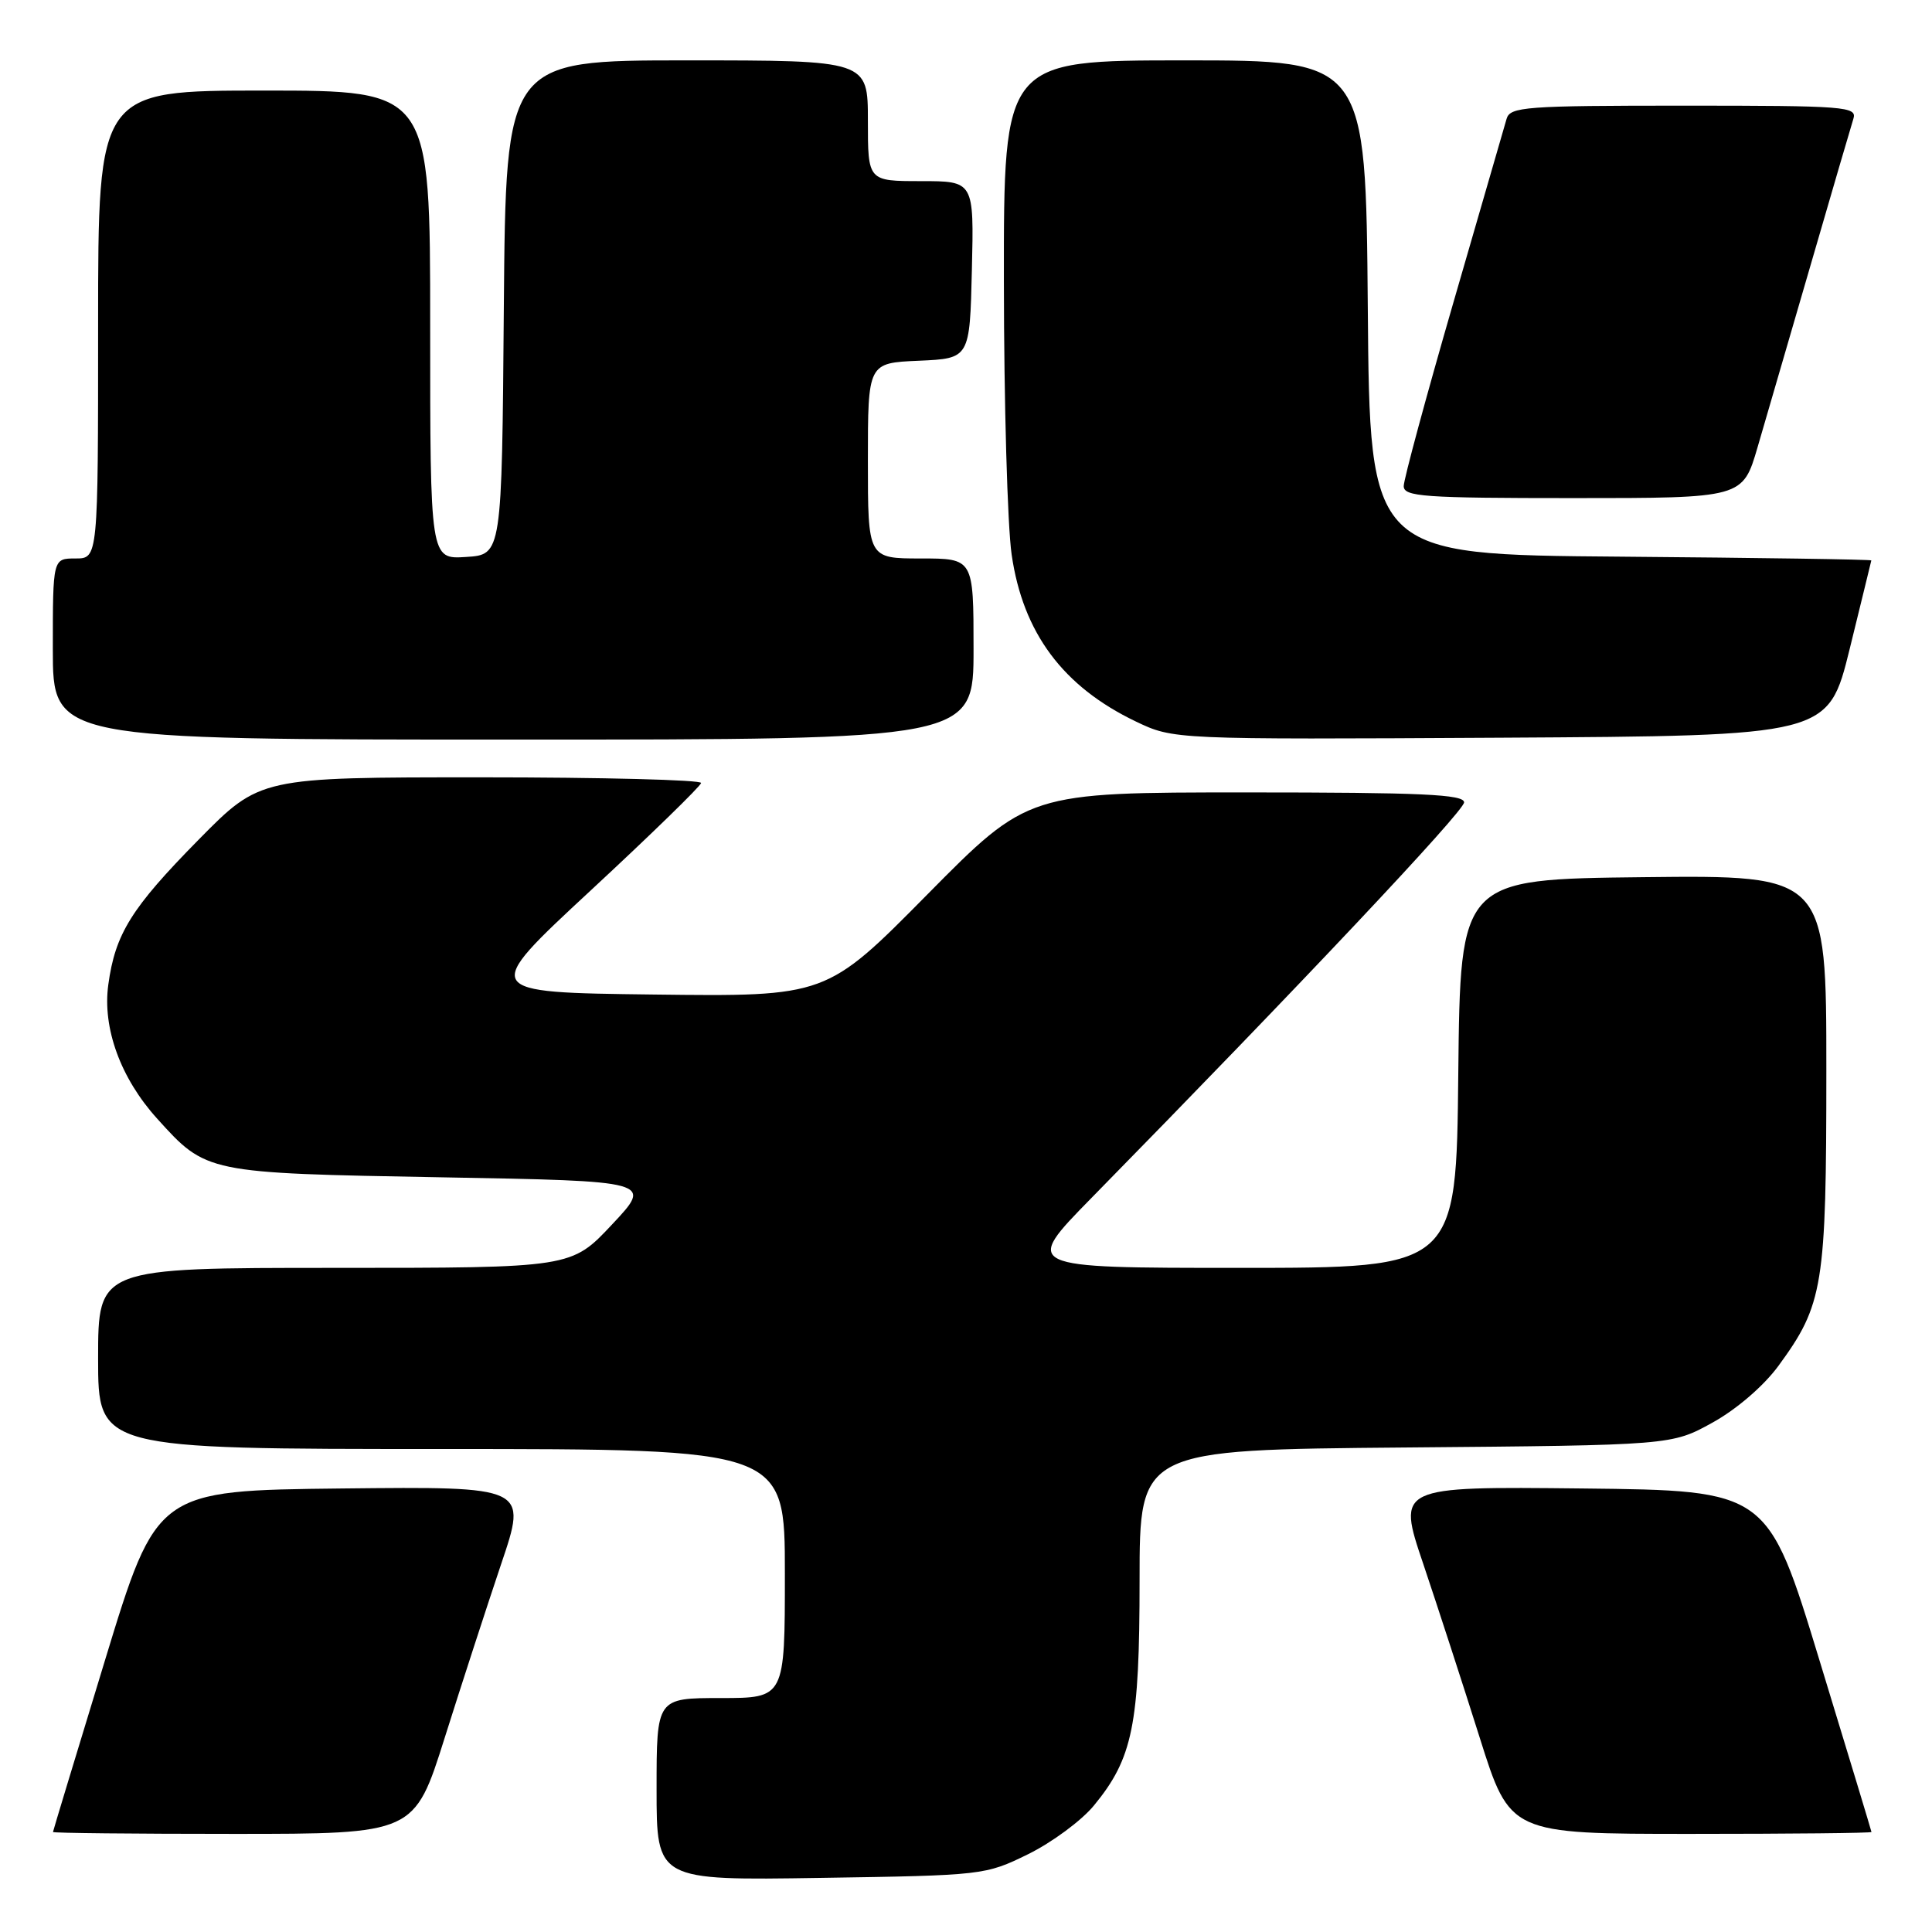 <?xml version="1.0" encoding="UTF-8" standalone="no"?>
<!DOCTYPE svg PUBLIC "-//W3C//DTD SVG 1.1//EN" "http://www.w3.org/Graphics/SVG/1.1/DTD/svg11.dtd" >
<svg xmlns="http://www.w3.org/2000/svg" xmlns:xlink="http://www.w3.org/1999/xlink" version="1.1" viewBox="0 0 256 256">
 <g >
 <path fill="currentColor"
d=" M 136.23 245.69 C 139.38 244.14 143.31 241.24 144.95 239.24 C 150.10 232.99 151.00 228.56 151.00 209.37 C 151.00 192.10 151.00 192.10 186.25 191.80 C 221.50 191.50 221.50 191.50 226.92 188.50 C 230.11 186.74 233.70 183.64 235.64 181.00 C 241.60 172.86 242.00 170.42 242.00 141.80 C 242.00 115.96 242.00 115.96 217.75 116.23 C 193.50 116.50 193.50 116.50 193.23 142.25 C 192.97 168.00 192.97 168.00 164.25 168.00 C 135.54 168.00 135.54 168.00 144.61 158.75 C 172.15 130.68 194.00 107.49 194.00 106.32 C 194.00 105.26 188.42 105.00 165.12 105.00 C 136.24 105.00 136.24 105.00 122.87 118.53 C 109.50 132.06 109.50 132.06 86.60 131.78 C 63.71 131.50 63.71 131.50 78.26 118.00 C 86.26 110.58 92.85 104.16 92.90 103.75 C 92.96 103.34 79.83 103.00 63.73 103.00 C 34.46 103.00 34.46 103.00 26.33 111.25 C 17.39 120.33 15.27 123.73 14.35 130.48 C 13.56 136.23 15.98 142.87 20.82 148.22 C 27.35 155.45 27.30 155.44 58.50 156.00 C 86.50 156.50 86.50 156.50 81.10 162.25 C 75.71 168.00 75.71 168.00 44.35 168.00 C 13.00 168.00 13.00 168.00 13.00 180.00 C 13.00 192.00 13.00 192.00 58.50 192.00 C 104.00 192.00 104.00 192.00 104.00 208.50 C 104.00 225.00 104.00 225.00 95.50 225.00 C 87.00 225.00 87.00 225.00 87.00 237.08 C 87.00 249.17 87.00 249.17 108.75 248.83 C 130.26 248.50 130.56 248.47 136.23 245.69 Z  M 58.93 230.25 C 61.14 223.24 64.51 212.88 66.41 207.23 C 69.88 196.97 69.88 196.97 45.33 197.23 C 20.77 197.50 20.77 197.50 13.91 220.00 C 10.13 232.38 7.03 242.61 7.02 242.75 C 7.01 242.89 17.78 243.00 30.96 243.00 C 54.91 243.00 54.91 243.00 58.93 230.25 Z  M 247.98 242.75 C 247.97 242.61 244.87 232.38 241.09 220.00 C 234.23 197.50 234.23 197.50 209.67 197.23 C 185.12 196.97 185.12 196.97 188.59 207.23 C 190.49 212.88 193.86 223.24 196.07 230.25 C 200.09 243.00 200.09 243.00 224.04 243.00 C 237.22 243.00 247.99 242.89 247.98 242.75 Z  M 129.00 86.00 C 129.00 74.00 129.00 74.00 122.00 74.00 C 115.00 74.00 115.00 74.00 115.00 61.05 C 115.00 48.09 115.00 48.09 121.75 47.80 C 128.50 47.50 128.50 47.50 128.78 35.75 C 129.06 24.00 129.06 24.00 122.03 24.00 C 115.00 24.00 115.00 24.00 115.00 16.00 C 115.00 8.00 115.00 8.00 91.01 8.00 C 67.03 8.00 67.03 8.00 66.76 40.75 C 66.50 73.50 66.50 73.50 61.75 73.80 C 57.00 74.11 57.00 74.11 57.00 43.05 C 57.00 12.00 57.00 12.00 35.00 12.00 C 13.00 12.00 13.00 12.00 13.00 43.00 C 13.00 74.00 13.00 74.00 10.00 74.00 C 7.00 74.00 7.00 74.00 7.00 86.00 C 7.00 98.00 7.00 98.00 68.00 98.00 C 129.00 98.00 129.00 98.00 129.00 86.00 Z  M 245.09 86.00 C 246.64 79.67 247.94 74.39 247.96 74.26 C 247.98 74.13 233.04 73.91 214.75 73.76 C 181.50 73.50 181.50 73.50 181.24 40.75 C 180.97 8.00 180.97 8.00 156.99 8.00 C 133.00 8.00 133.00 8.00 133.02 37.25 C 133.03 53.34 133.49 69.65 134.05 73.50 C 135.55 83.86 140.84 90.97 150.50 95.60 C 155.50 97.99 155.50 97.99 198.87 97.75 C 242.25 97.50 242.25 97.50 245.09 86.00 Z  M 232.89 59.25 C 233.97 55.54 237.15 44.62 239.95 35.00 C 242.74 25.38 245.28 16.71 245.58 15.75 C 246.10 14.12 244.58 14.00 223.13 14.00 C 202.09 14.00 200.09 14.15 199.63 15.75 C 199.35 16.71 196.17 27.70 192.56 40.16 C 188.95 52.63 186.00 63.54 186.00 64.41 C 186.00 65.81 188.62 66.00 208.46 66.00 C 230.92 66.00 230.92 66.00 232.89 59.25 Z "/>
</g>
</svg>